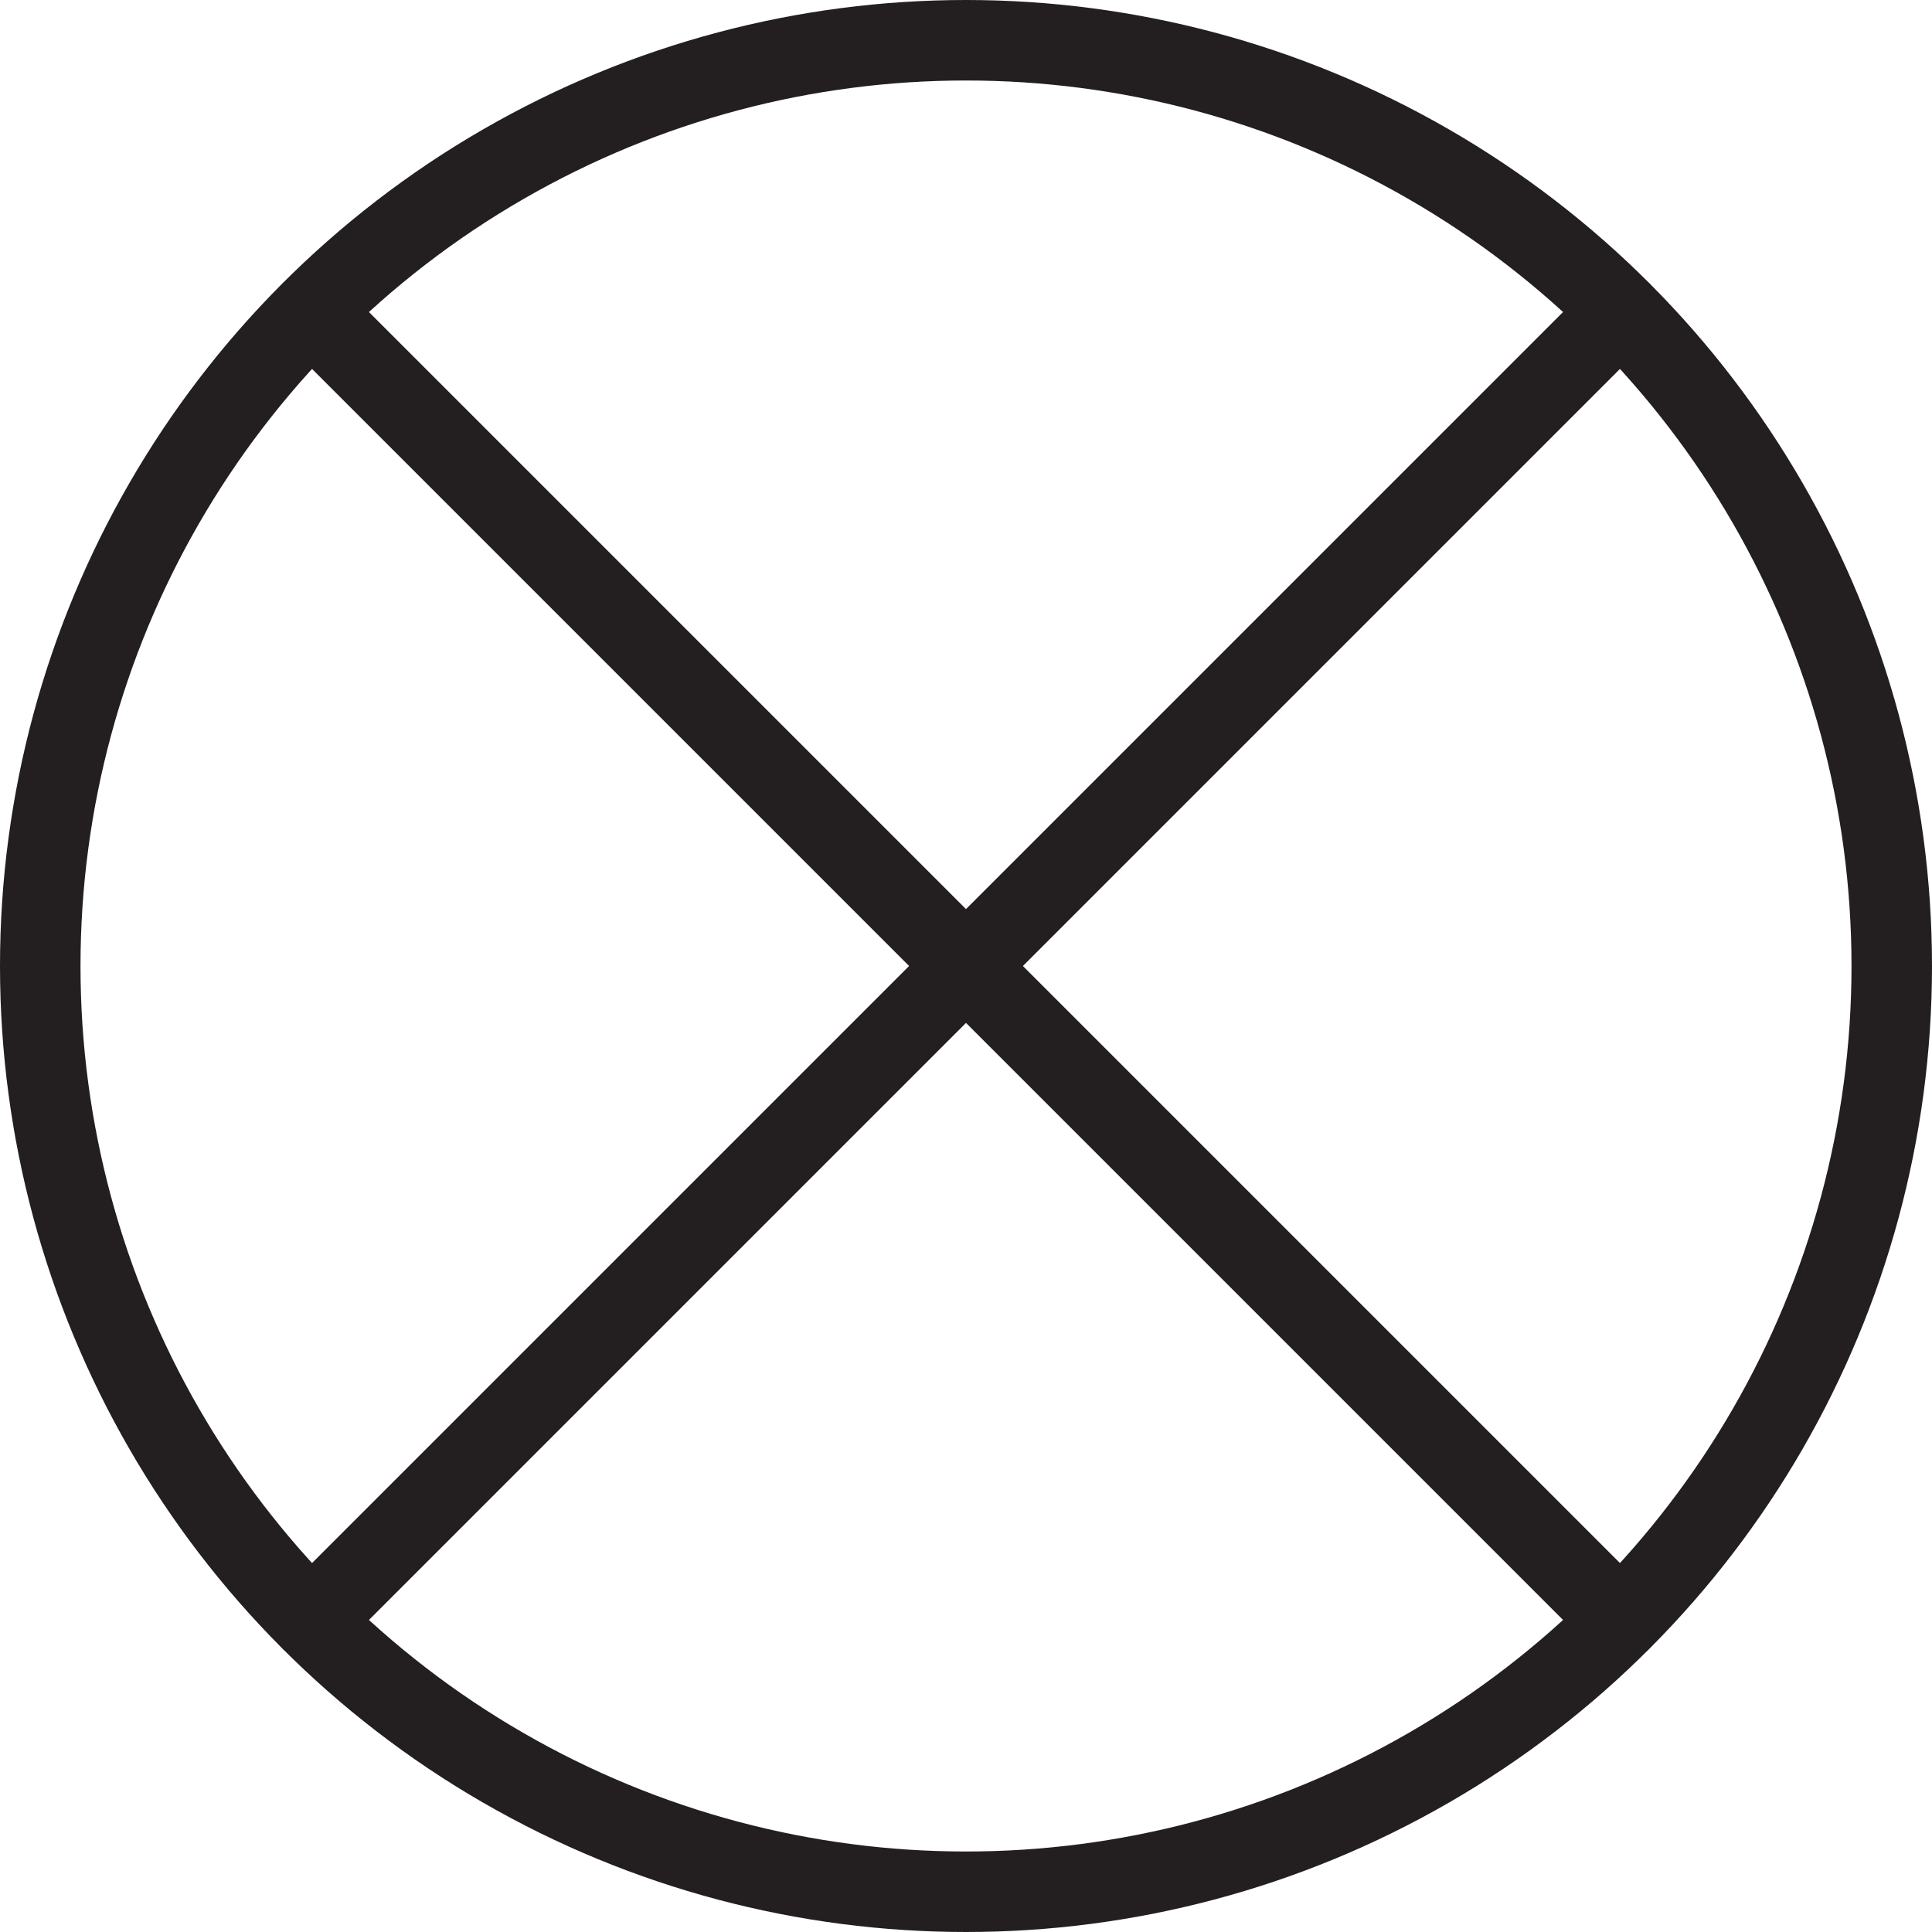 <svg version="1.1" viewBox="0 0 48 48" xmlns="http://www.w3.org/2000/svg" xmlns:xlink="http://www.w3.org/1999/xlink" overflow="hidden"><defs></defs><g id="icons"><circle cx="24" cy="24" r="23" stroke="#231F20" stroke-width="2" stroke-linecap="round" stroke-linejoin="round" fill="none"/><line x1="7.74" y1="7.74" x2="40.26" y2="40.26" stroke="#231F20" stroke-width="2" stroke-linecap="round" stroke-linejoin="round" fill="none"/><line x1="40.26" y1="7.74" x2="7.74" y2="40.26" stroke="#231F20" stroke-width="2" stroke-linecap="round" stroke-linejoin="round" fill="none"/></g></svg>